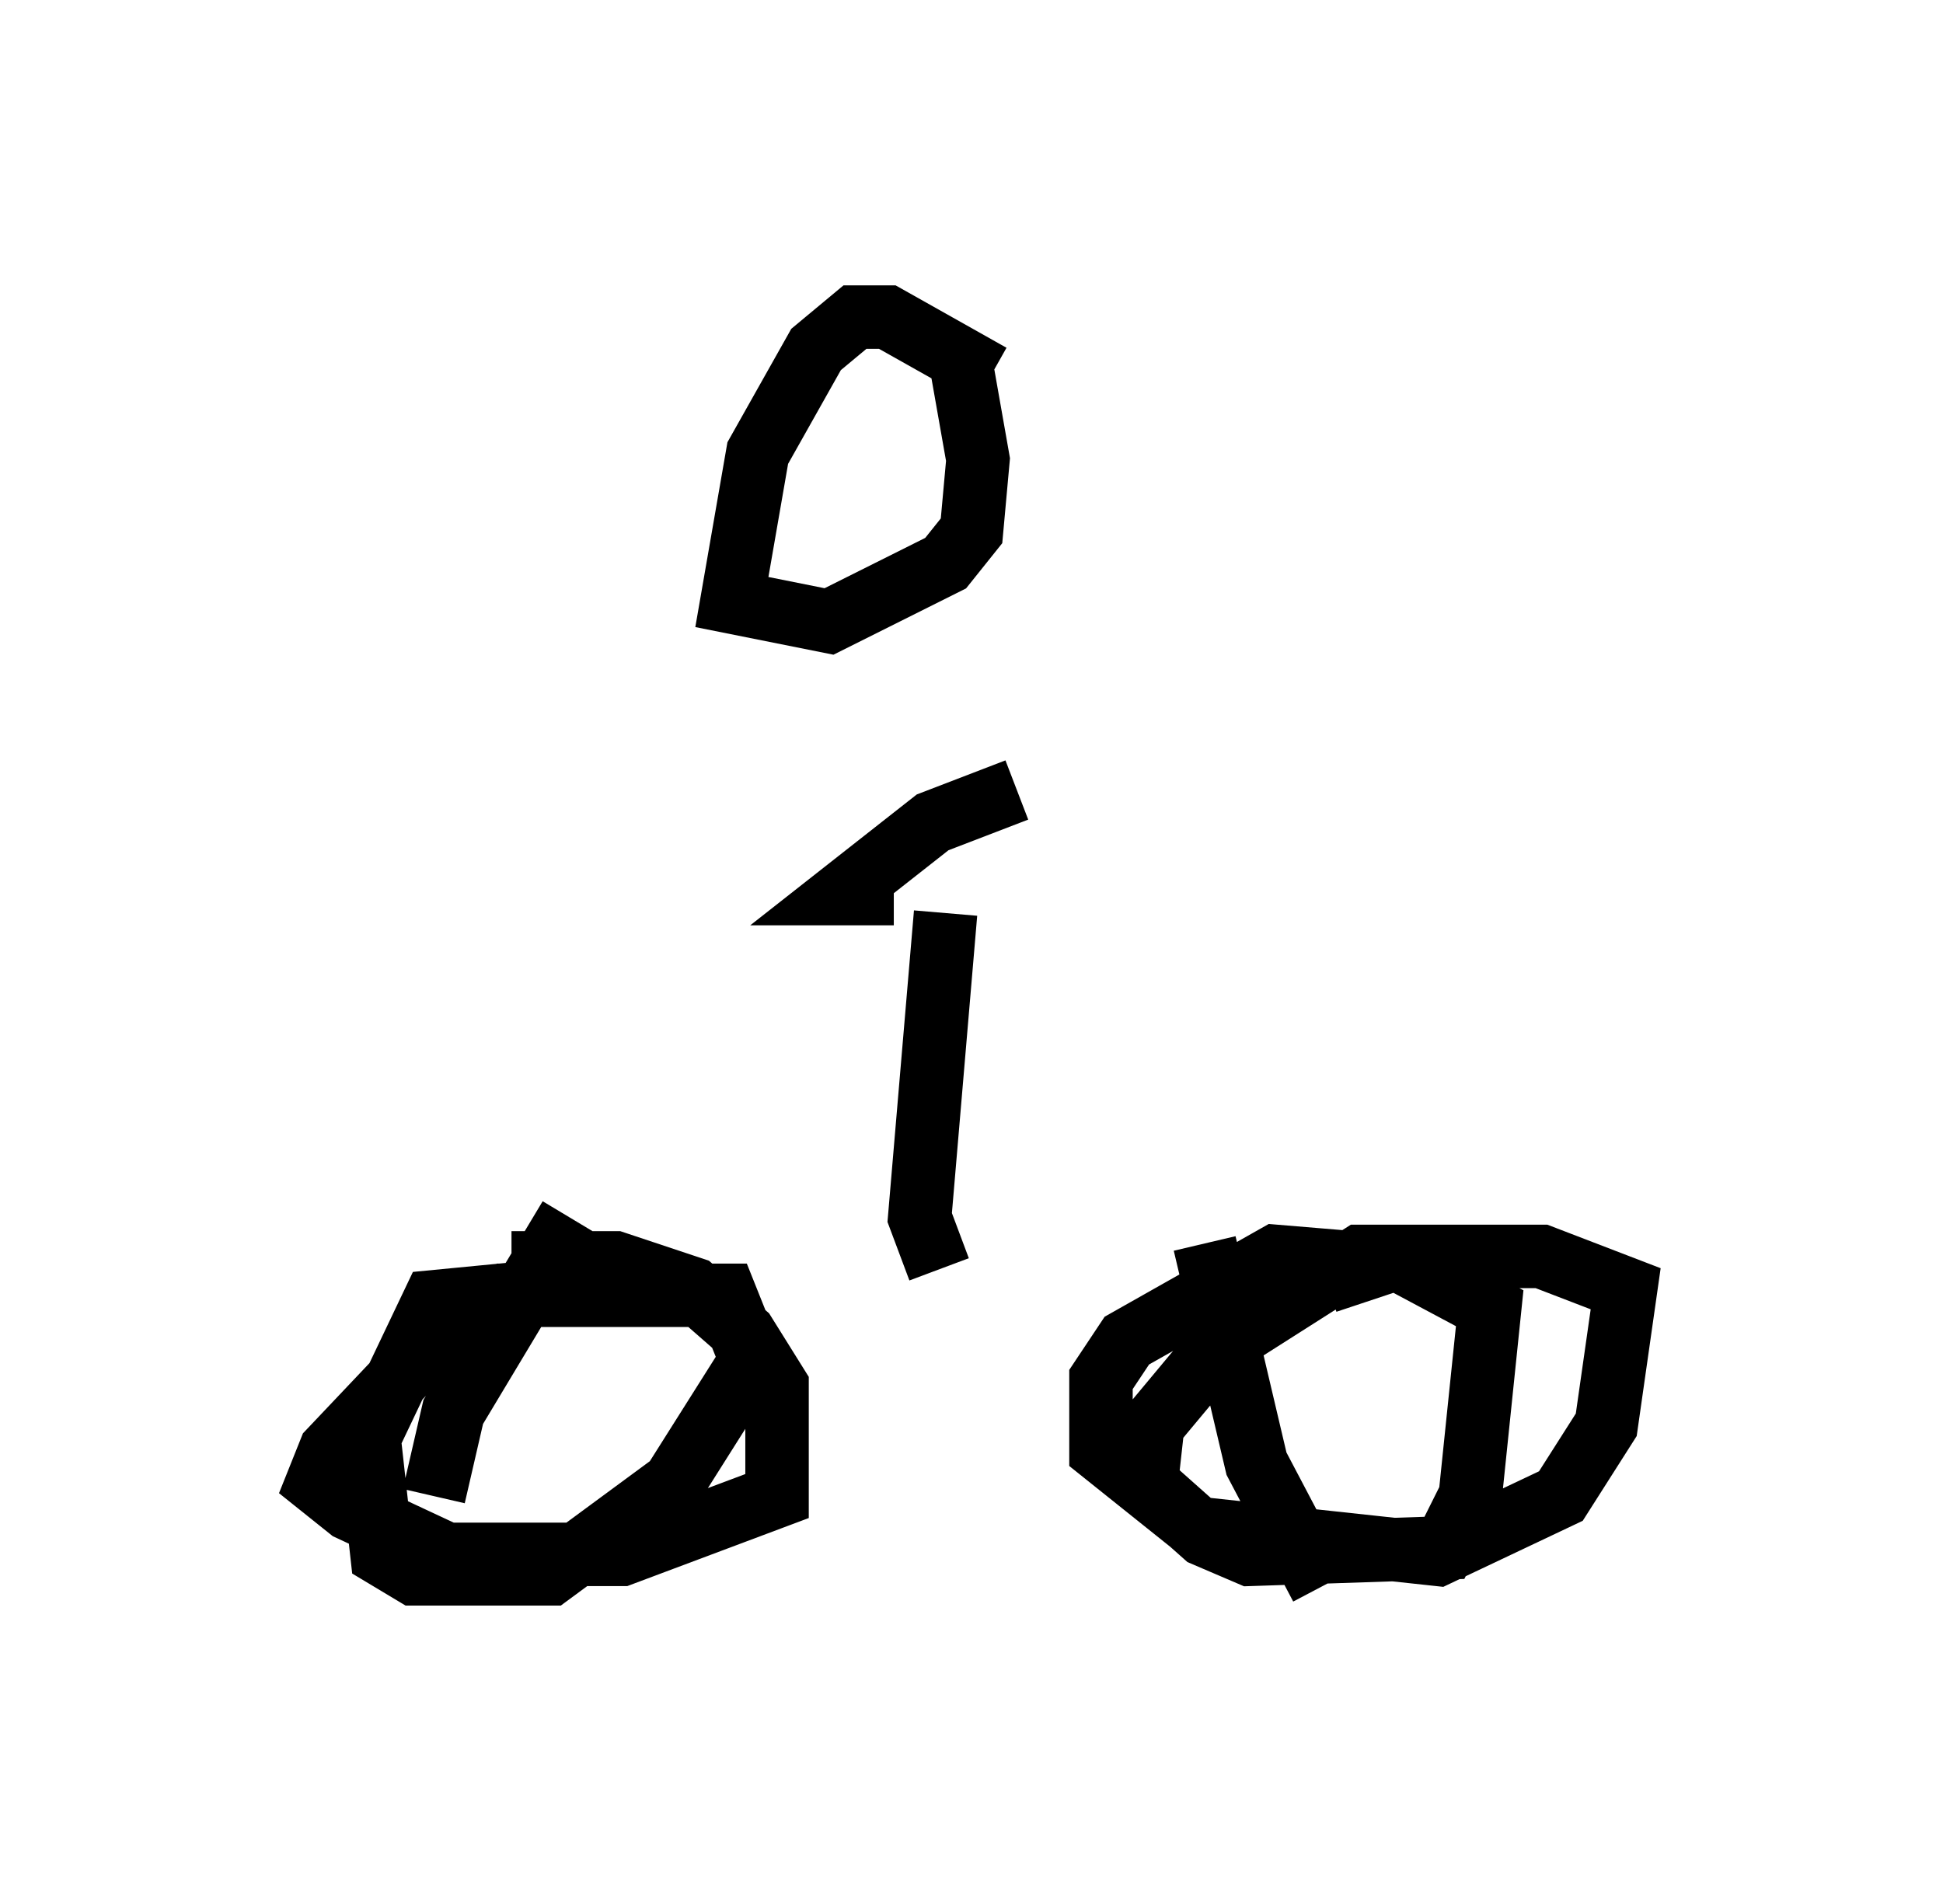 <?xml version="1.0" encoding="utf-8" ?>
<svg baseProfile="full" height="30.009" version="1.1" width="30.621" xmlns="http://www.w3.org/2000/svg" xmlns:ev="http://www.w3.org/2001/xml-events" xmlns:xlink="http://www.w3.org/1999/xlink"><defs /><rect fill="white" height="30.009" width="30.621" x="0" y="0" /><path d="M8.879, 19.904 m10.106, -0.306 l0.817, 3.471 1.021, 1.94 m-11.842, -5.819 l-1.838, 3.063 -0.306, 1.327 m3.165, -3.369 l-3.165, 0.306 -1.021, 2.144 l0.204, 1.838 0.51, 0.306 l2.144, 0.0 1.94, -1.429 l1.225, -1.94 -0.408, -1.021 l-3.471, 0.0 -0.919, 0.51 l-1.838, 1.94 -0.204, 0.51 l0.51, 0.408 1.531, 0.715 l2.756, 0.0 2.45, -0.919 l0.0, -1.735 -0.51, -0.817 l-0.817, -0.715 -1.225, -0.408 l-1.633, 0.0 m13.475, 0.613 l-0.204, -0.613 -1.225, -0.102 l-2.348, 1.327 -0.408, 0.613 l0.0, 1.123 1.531, 1.225 l3.777, 0.408 1.94, -0.919 l0.715, -1.123 0.306, -2.144 l-1.327, -0.51 -2.858, 0.0 l-2.246, 1.429 -1.021, 1.225 l-0.102, 0.919 0.919, 0.817 l0.715, 0.306 3.063, -0.102 l0.408, -0.817 0.306, -2.96 l-1.531, -0.817 m-7.146, 0.204 l-0.306, -0.817 0.408, -4.798 m1.123, -1.94 l-1.327, 0.51 -1.429, 1.123 l0.817, 0.0 m1.531, -8.167 l-1.633, -0.919 -0.51, 0.0 l-0.613, 0.51 -0.919, 1.633 l-0.408, 2.348 1.531, 0.306 l1.838, -0.919 0.408, -0.51 l0.102, -1.123 -0.306, -1.735 m-0.715, 3.675 " fill="none" stroke="black" stroke-width="1" /></svg>
